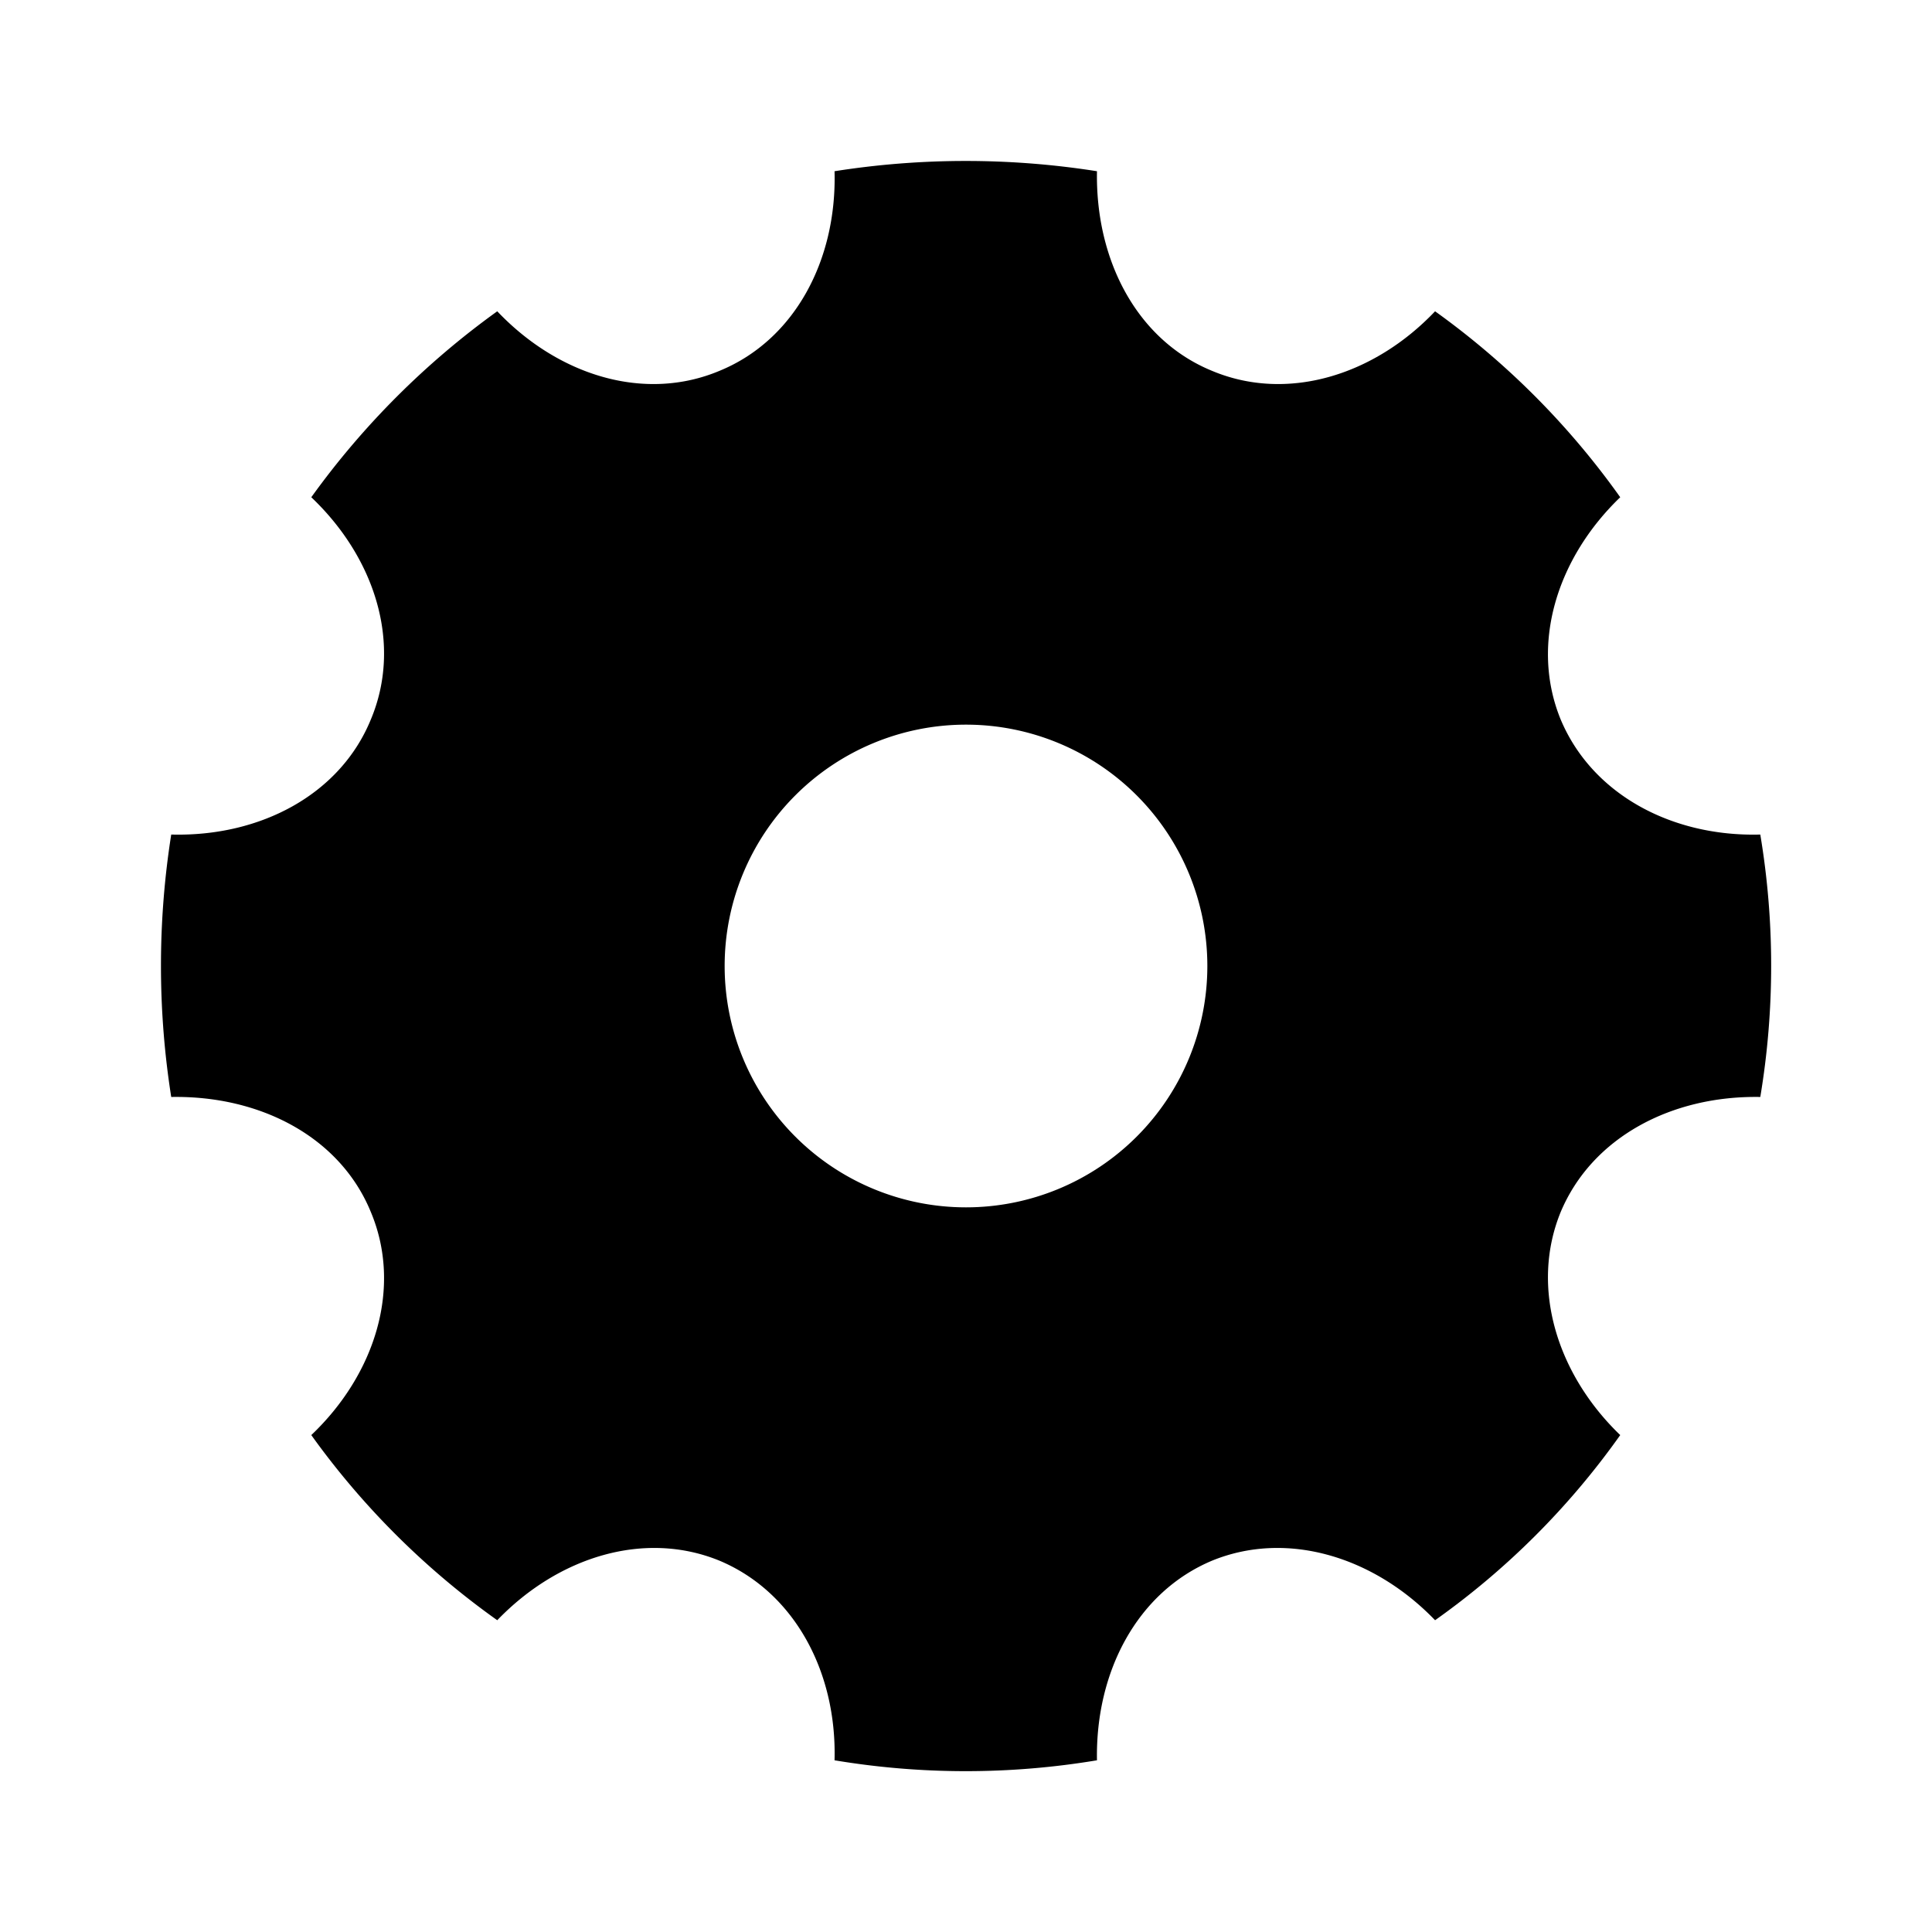 <svg width="24" height="24" fill="none" xmlns="http://www.w3.org/2000/svg"><mask id="a" style="mask-type:alpha" maskUnits="userSpaceOnUse" x="0" y="0" width="24" height="24"><path d="M24 0H0v24h24V0Z" fill="#fff"/></mask><g mask="url(#a)"><path fill-rule="evenodd" clip-rule="evenodd" d="M21.867 10.367c-1.1.03-2.09-.5-2.48-1.43-.38-.93-.05-2 .74-2.76a9.89 9.89 0 0 0-2.3-2.31c-.76.8-1.84 1.13-2.77.74-.93-.38-1.45-1.37-1.43-2.48-1.08-.17-2.18-.17-3.26 0 .03 1.11-.5 2.1-1.43 2.48-.93.39-2 .06-2.76-.74-.89.64-1.67 1.42-2.31 2.31.8.76 1.13 1.83.74 2.76-.38.93-1.37 1.46-2.48 1.43-.17 1.08-.17 2.18 0 3.26 1.11-.02 2.1.5 2.48 1.43.39.93.06 2.01-.74 2.77a9.89 9.89 0 0 0 2.31 2.3c.76-.79 1.83-1.12 2.76-.74.93.39 1.46 1.38 1.43 2.48 1.08.18 2.18.18 3.26 0-.02-1.1.5-2.09 1.43-2.48.93-.38 2.01-.05 2.77.74a9.66 9.66 0 0 0 2.3-2.3c-.79-.76-1.12-1.84-.74-2.77.39-.93 1.38-1.45 2.48-1.43.18-1.08.18-2.18 0-3.26ZM14.12 14.12a2.997 2.997 0 1 0-4.24-4.24 2.997 2.997 0 1 0 4.24 4.24Z" fill="currentColor"/></g></svg>